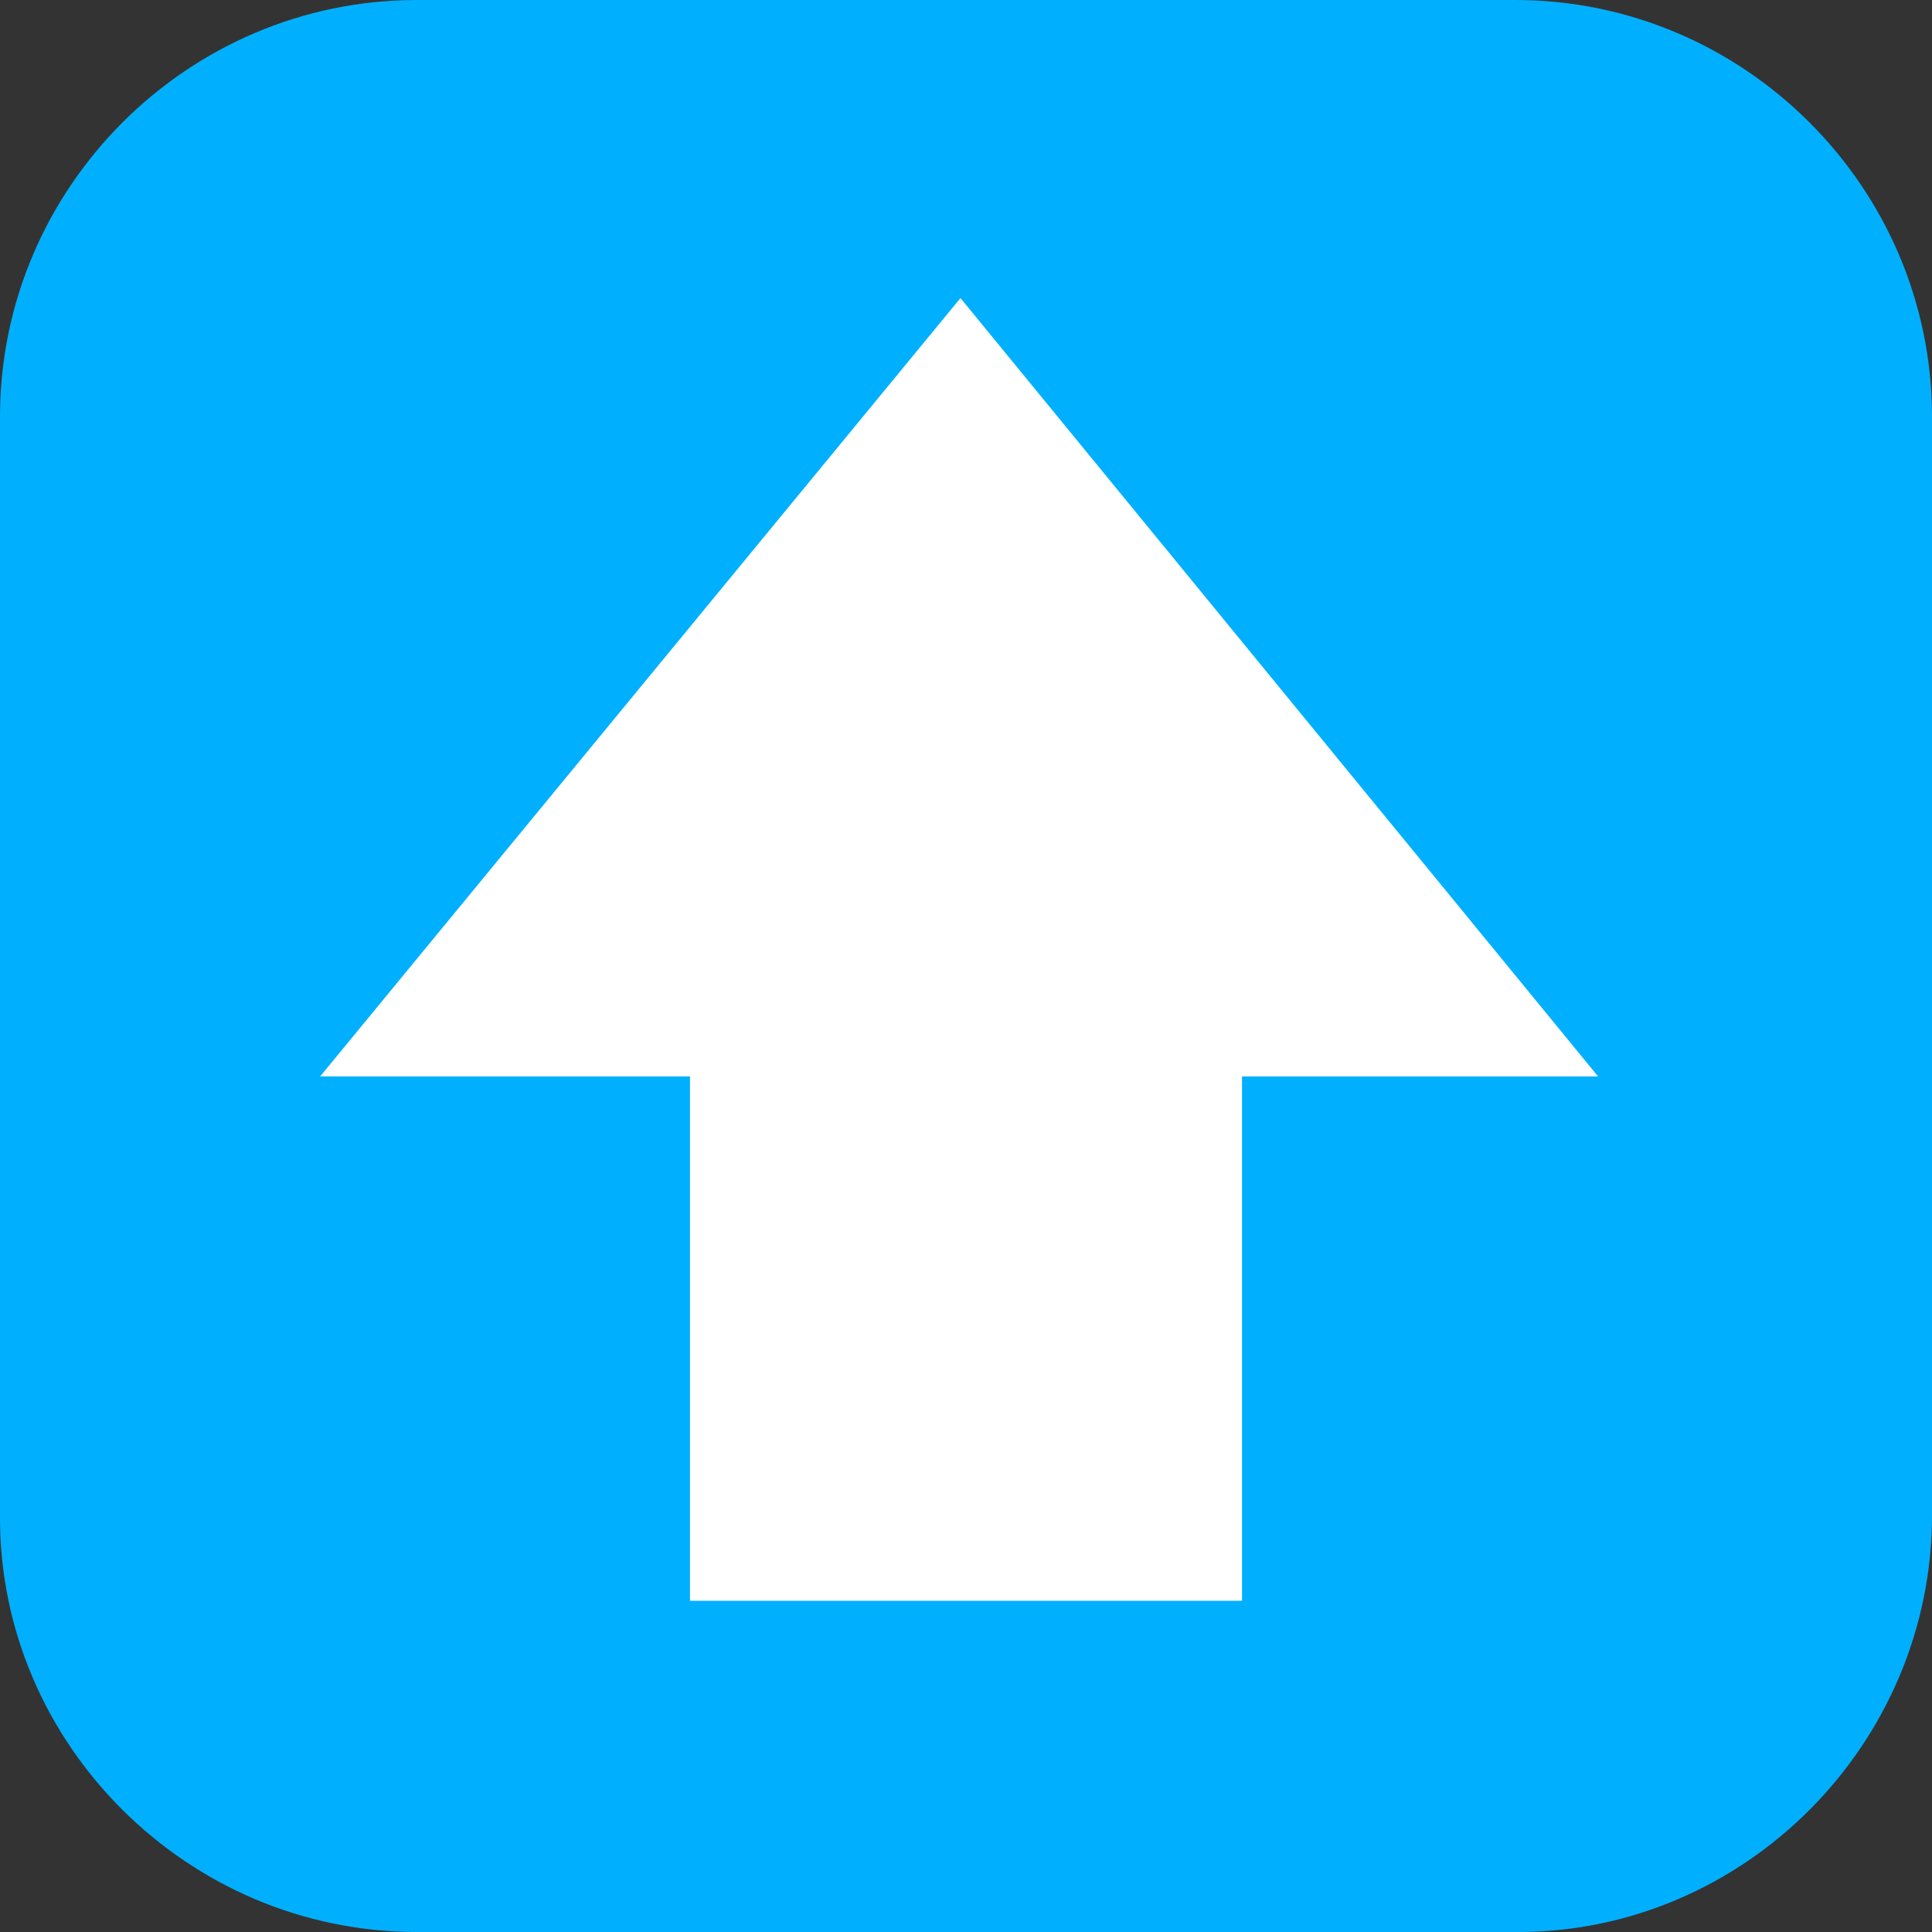 <?xml version="1.0" encoding="utf-8"?>
<!-- Generator: Adobe Illustrator 18.0.0, SVG Export Plug-In . SVG Version: 6.00 Build 0)  -->
<!DOCTYPE svg PUBLIC "-//W3C//DTD SVG 1.1//EN" "http://www.w3.org/Graphics/SVG/1.1/DTD/svg11.dtd">
<svg version="1.1" xmlns="http://www.w3.org/2000/svg" xmlns:xlink="http://www.w3.org/1999/xlink" x="0px" y="0px"
	 viewBox="0 0 70 70" enable-background="new 0 0 70 70" xml:space="preserve">
<rect x="0" y="0" width="70" height="70" fill="#333333" stroke="none"/>
<g id="Calque_1">
	<path fill="#00B0FF" d="M54.9,0H15.1C6.8,0,0,6.8,0,15.1v39.9C0,63.2,6.8,70,15.1,70h39.9C63.2,70,70,63.2,70,54.9V15.1
		C70,6.8,63.2,0,54.9,0z"/>
</g>
<g id="Calque_2">
	<polygon fill="#FFFFFF" points="34.8,10.8 11.6,39 25,39 25,58 27,58 42,58 45,58 45,39 57.9,39 	"/>
</g>
</svg>
